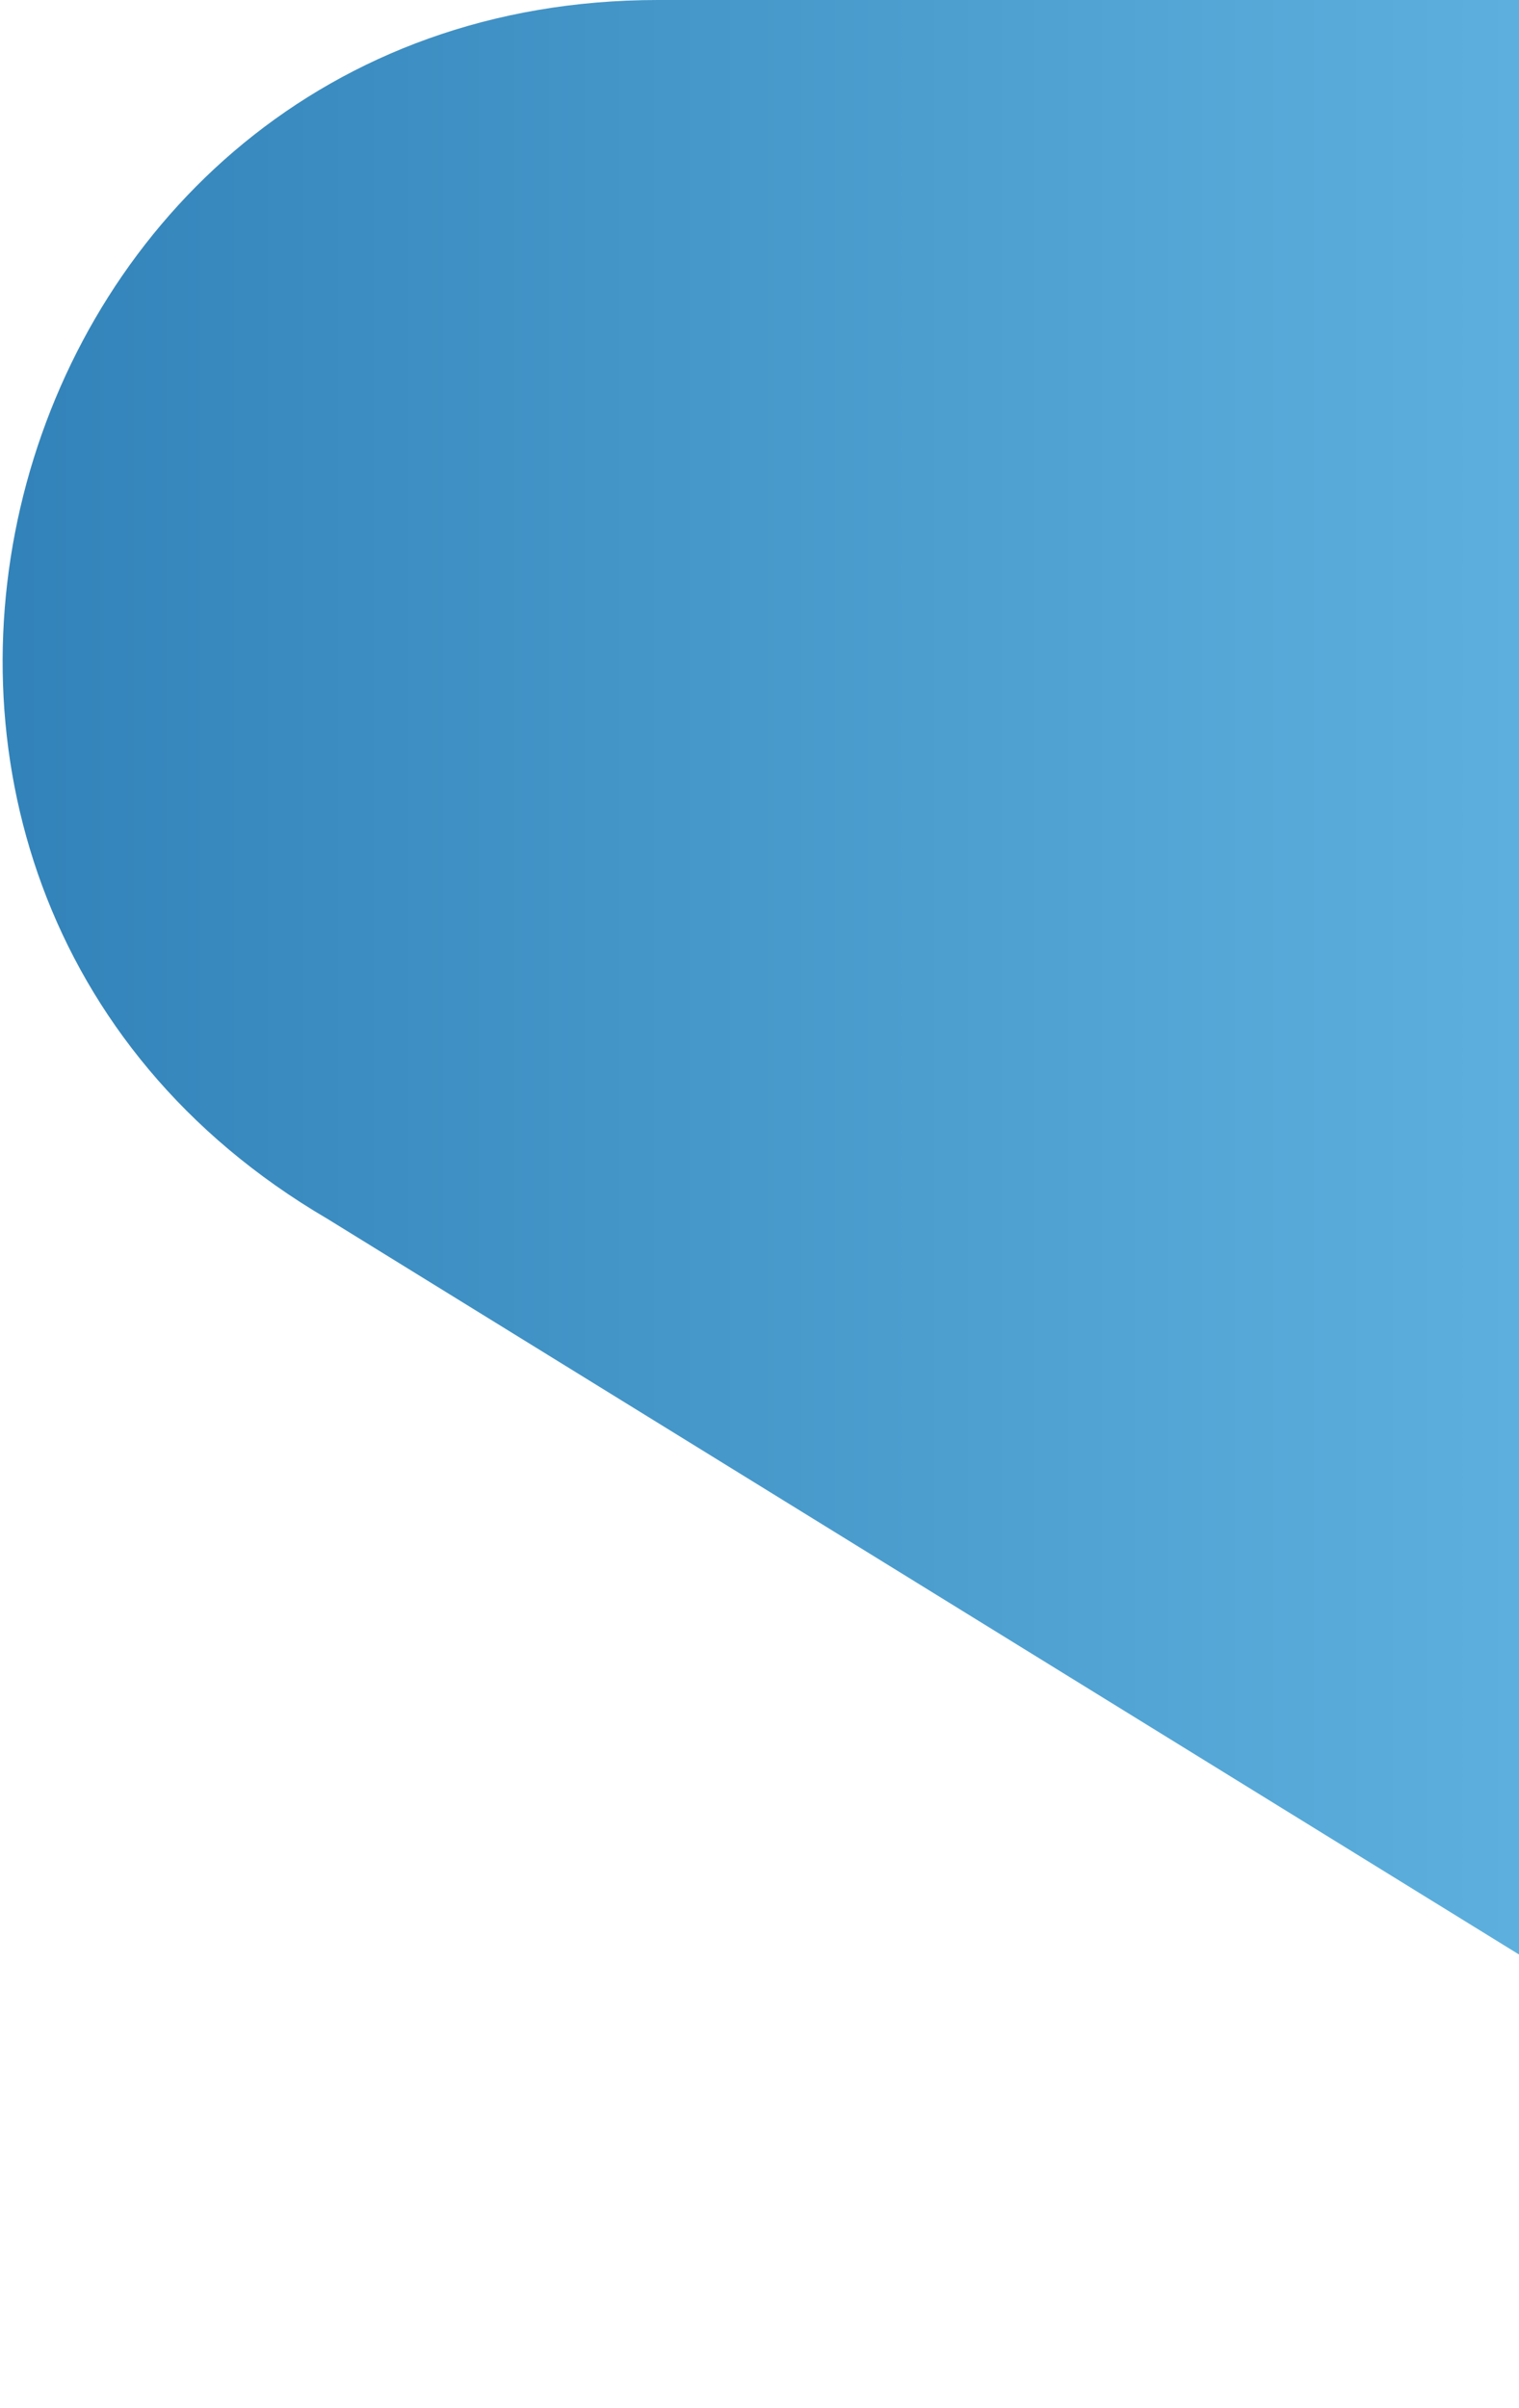 <svg width="364" height="577" viewBox="0 0 364 577" fill="none" xmlns="http://www.w3.org/2000/svg">
<path d="M540 577L78.413 292.036V292.036C-59.517 211.219 -2.195 -1.09673e-05 157.668 -1.09673e-05H540L540 577Z" fill="url(#paint0_linear_305_199)"/>
<defs>
<linearGradient id="paint0_linear_305_199" x1="540" y1="288.5" x2="-420" y2="288.5" gradientUnits="userSpaceOnUse">
<stop stop-color="#72C6EF"/>
<stop offset="1" stop-color="#004E8F"/>
</linearGradient>
</defs>
</svg>
